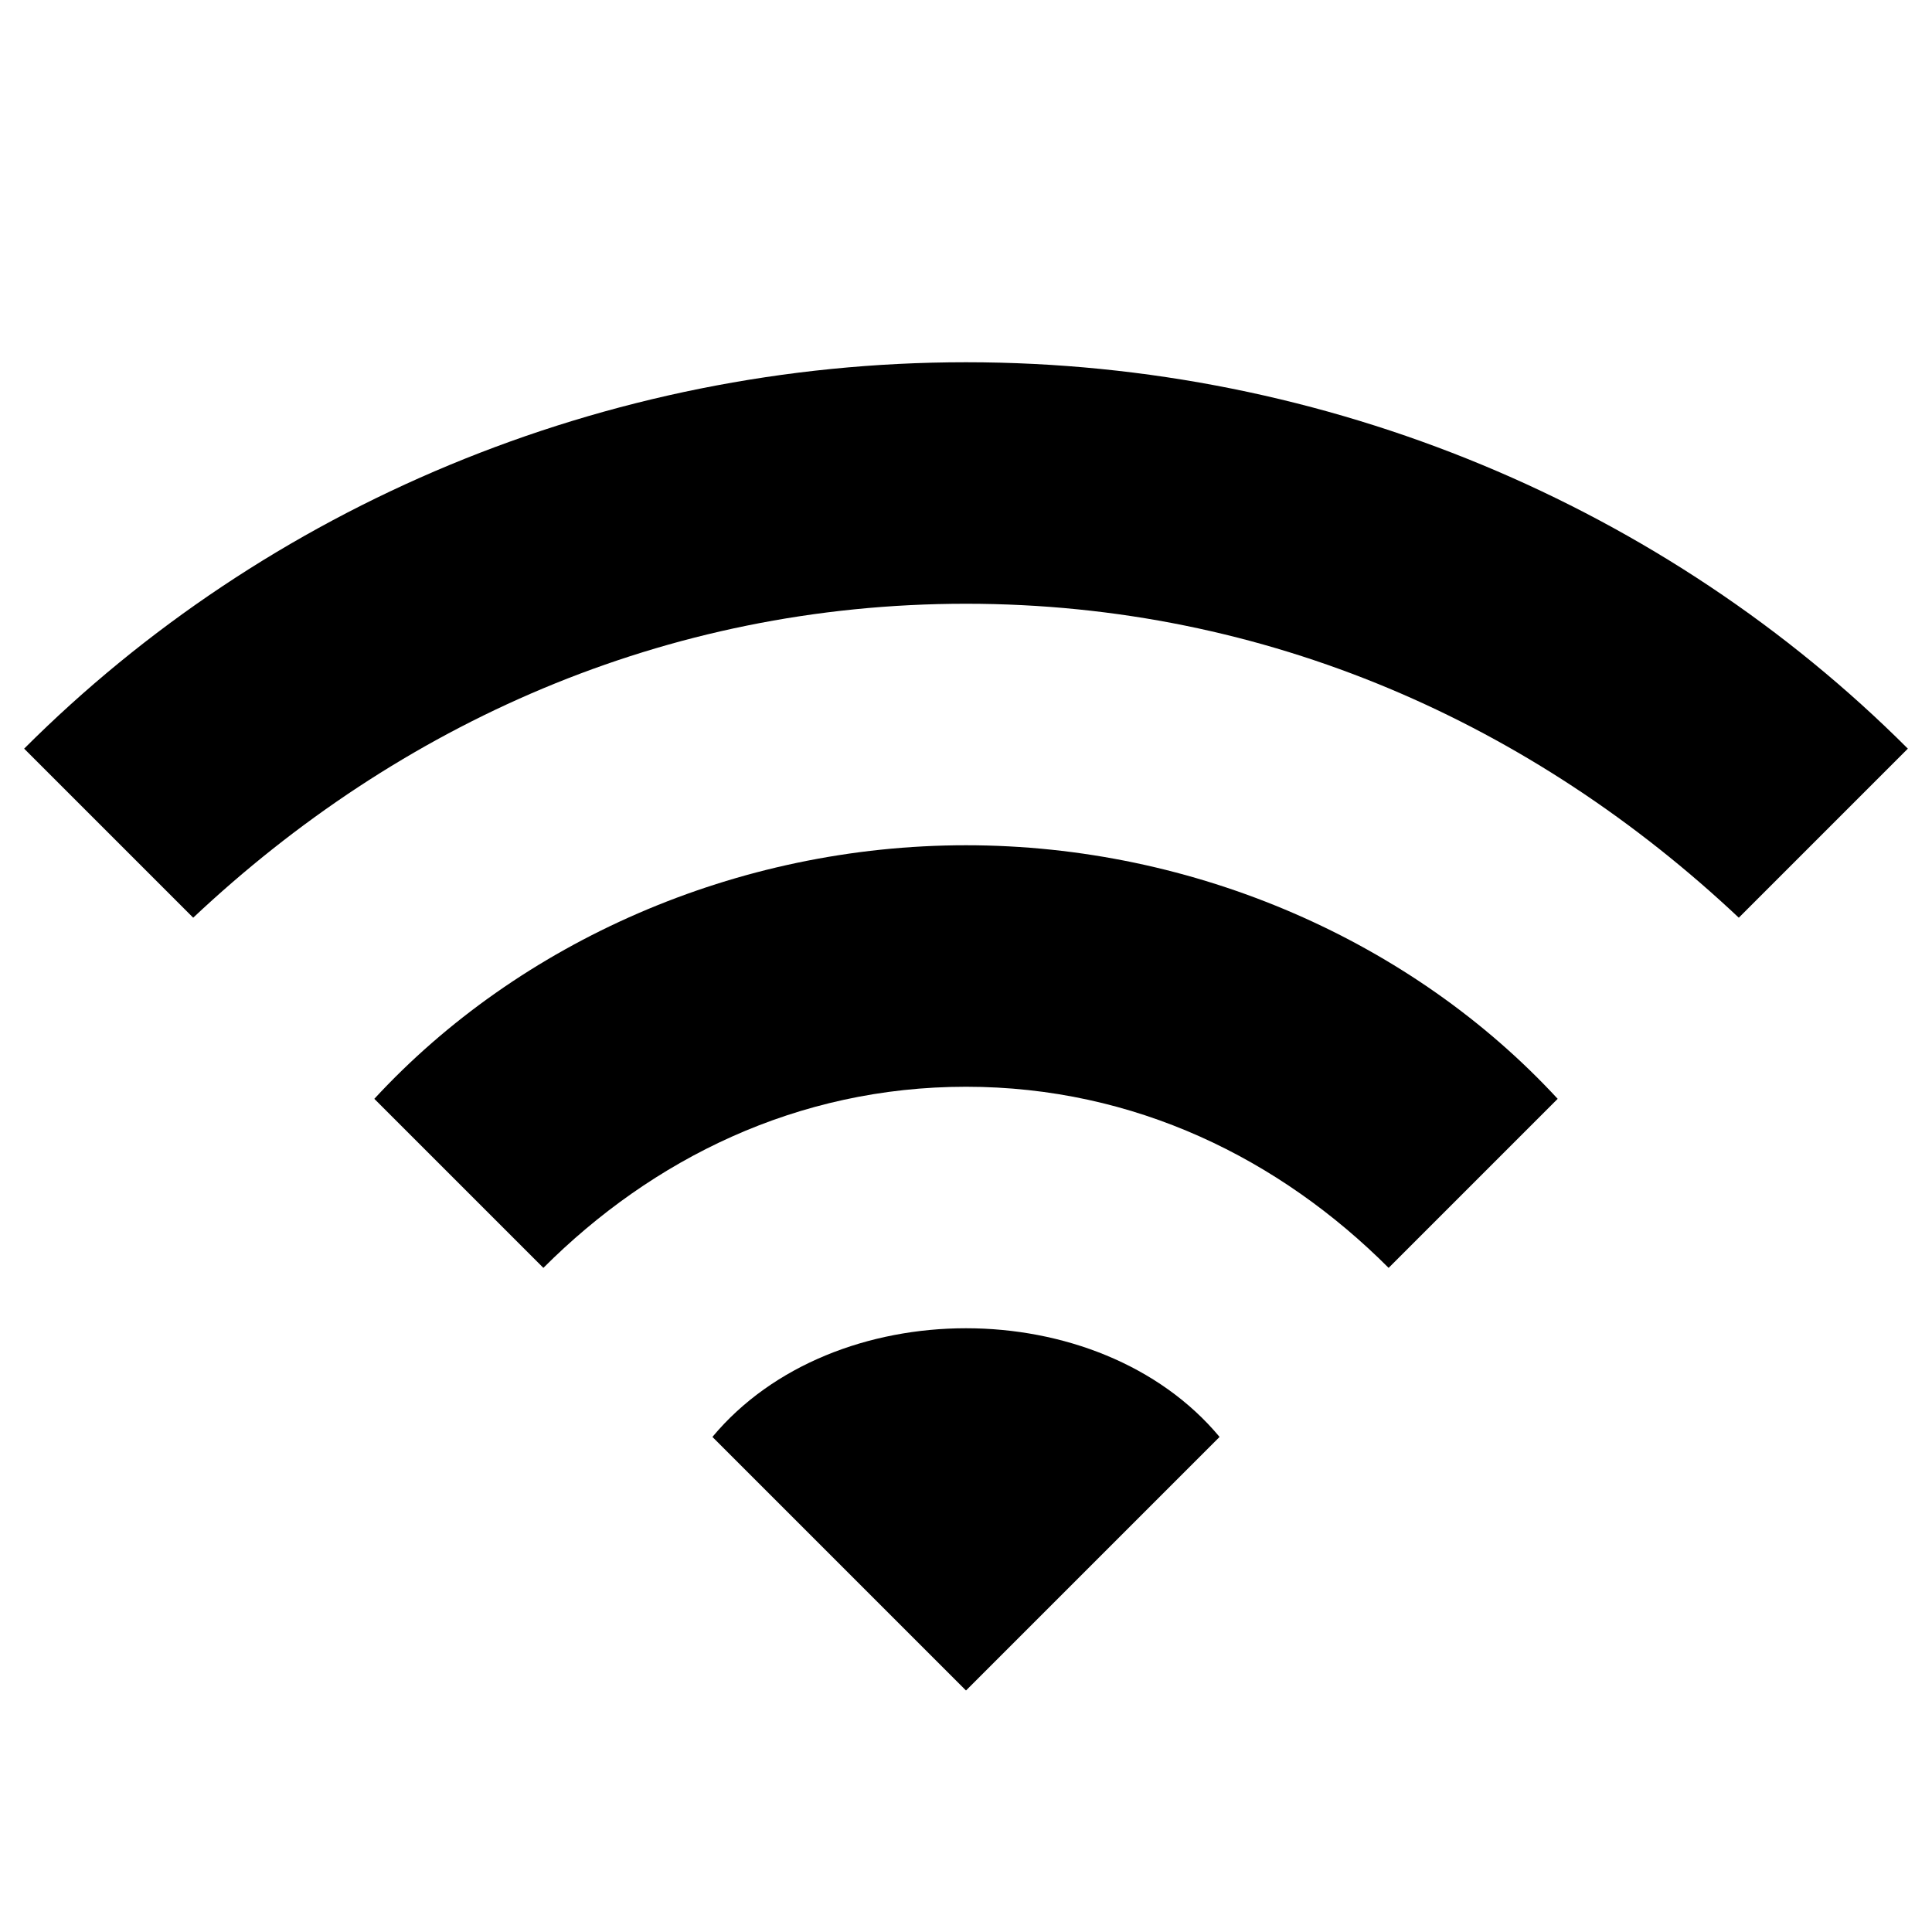 <svg width="64" height="64" viewBox="0 0 1024 1024" xmlns="http://www.w3.org/2000/svg"><path d="M377.6 761.6L512 896l134.4-134.4c-32-38.4-83.2-57.6-134.4-57.6s-102.4 19.2-134.4 57.6zM198.4 582.4L288 672c57.6-57.6 134.4-96 224-96s166.4 38.4 224 96l89.6-89.6C748.8 499.2 633.6 448 512 448s-236.8 51.2-313.6 134.4zM512 192c-192 0-371.2 76.8-499.2 204.8l89.6 89.6C211.2 384 352 320 512 320s300.8 64 409.6 166.4l89.6-89.6C883.2 268.8 704 192 512 192z"/></svg>